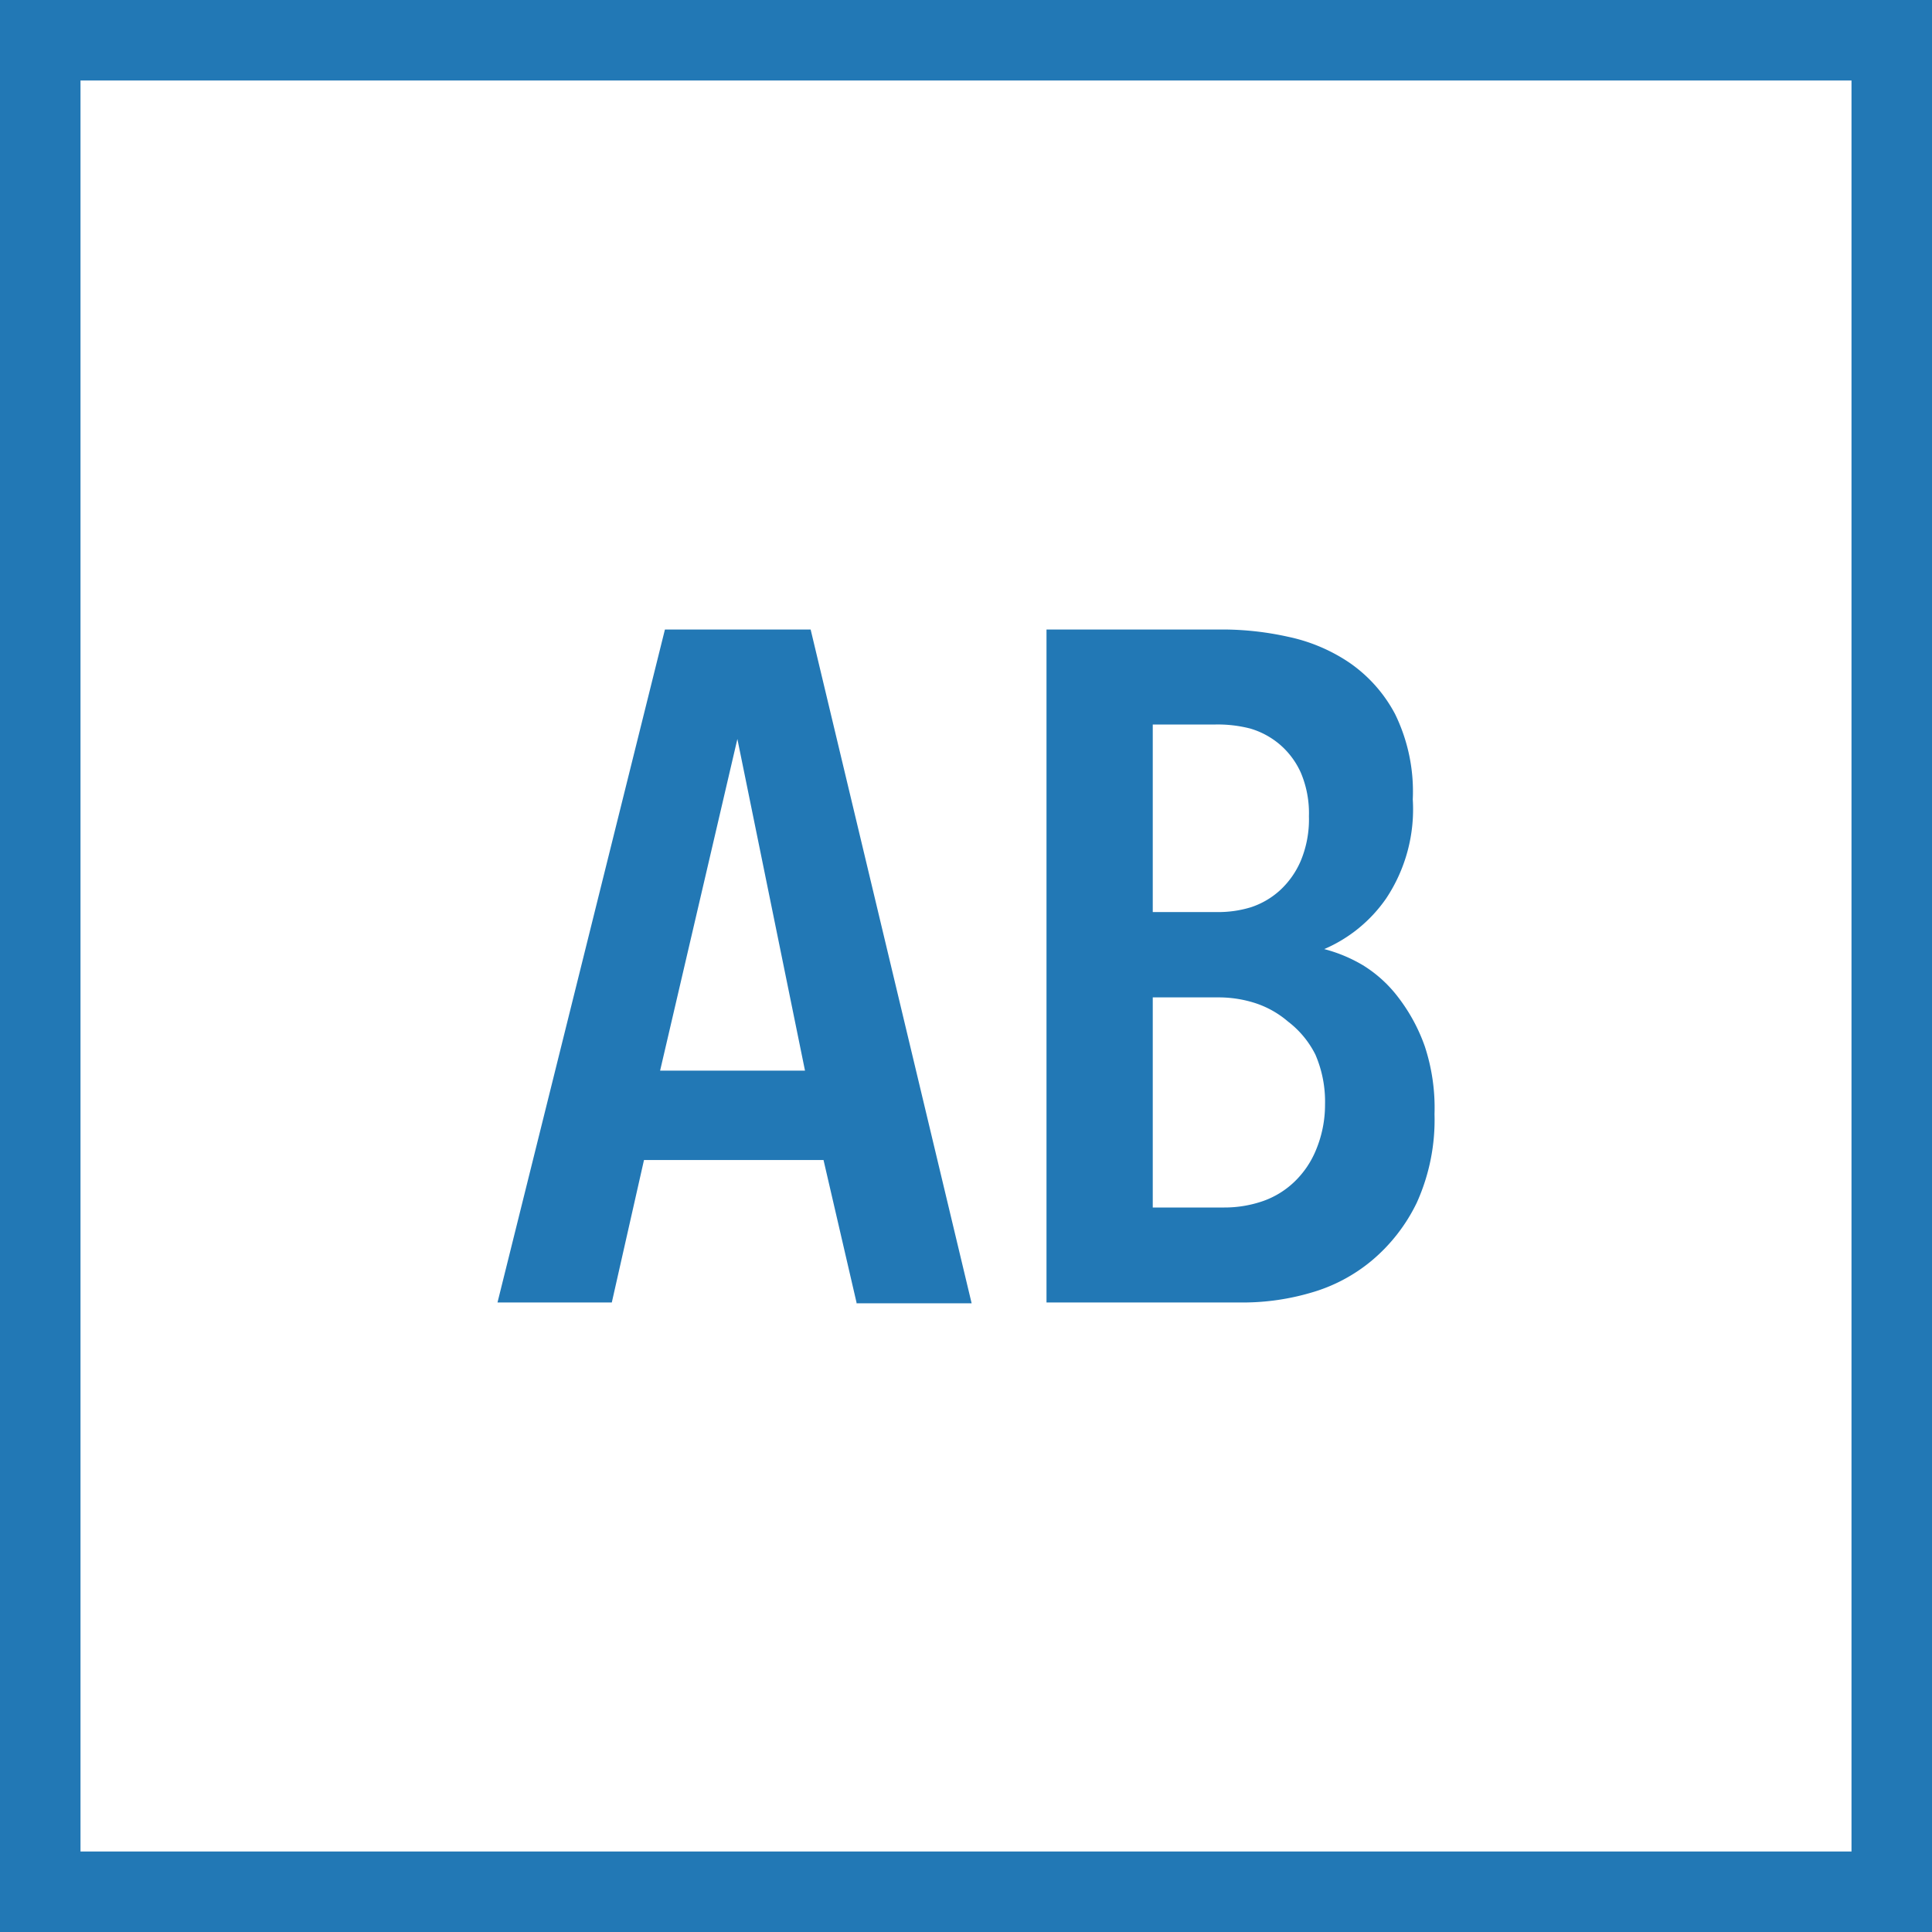<svg id="Layer_1" data-name="Layer 1" xmlns="http://www.w3.org/2000/svg" viewBox="0 0 24 24"><rect x="0" y="0" width="24" height="24" fill="#333333" stroke="none"/><defs><style>.cls-1{fill:#fff;}.cls-2{fill:#2278b5;}</style></defs><title>AB_Unselected</title><rect class="cls-1" x="0.5" y="0.5" width="23" height="23"/><path class="cls-2" d="M23,1V23H1V1H23m1-1H0V24H24V0h0Z"/><path class="cls-2" d="M10.64,16.18l-0.41-1.77H8L7.6,16.18H6.18L8.26,7.82h1.81l2,8.37H10.64Zm-1.48-7h0L8.2,13.3H10Z"/><path class="cls-2" d="M17.82,13.84a2.5,2.5,0,0,1-.22,1.1,2.17,2.17,0,0,1-.56.72,2.06,2.06,0,0,1-.76.4,3,3,0,0,1-.82.12H13V7.82h2.22a3.76,3.76,0,0,1,.78.09,2.15,2.15,0,0,1,.76.32,1.79,1.79,0,0,1,.57.64,2.19,2.19,0,0,1,.22,1.06,2,2,0,0,1-.33,1.23,1.8,1.8,0,0,1-.77.63v0a1.85,1.85,0,0,1,.48.2,1.61,1.61,0,0,1,.44.4,2.19,2.19,0,0,1,.33.61A2.44,2.44,0,0,1,17.82,13.84Zm-1.56-3.7a1.29,1.29,0,0,0-.1-0.54,1,1,0,0,0-.26-0.35,1,1,0,0,0-.37-0.2A1.62,1.62,0,0,0,15.1,9H14.32v2.33h0.8a1.38,1.38,0,0,0,.42-0.06,1,1,0,0,0,.36-0.21,1.07,1.07,0,0,0,.26-0.37A1.34,1.34,0,0,0,16.26,10.14Zm0.2,3.58a1.47,1.47,0,0,0-.12-0.62A1.18,1.18,0,0,0,16,12.69a1.19,1.19,0,0,0-.41-0.23,1.48,1.48,0,0,0-.45-0.07H14.32V15h0.89a1.46,1.46,0,0,0,.48-0.08,1.08,1.08,0,0,0,.39-0.24,1.15,1.15,0,0,0,.27-0.4A1.46,1.46,0,0,0,16.46,13.73Z"/></svg>